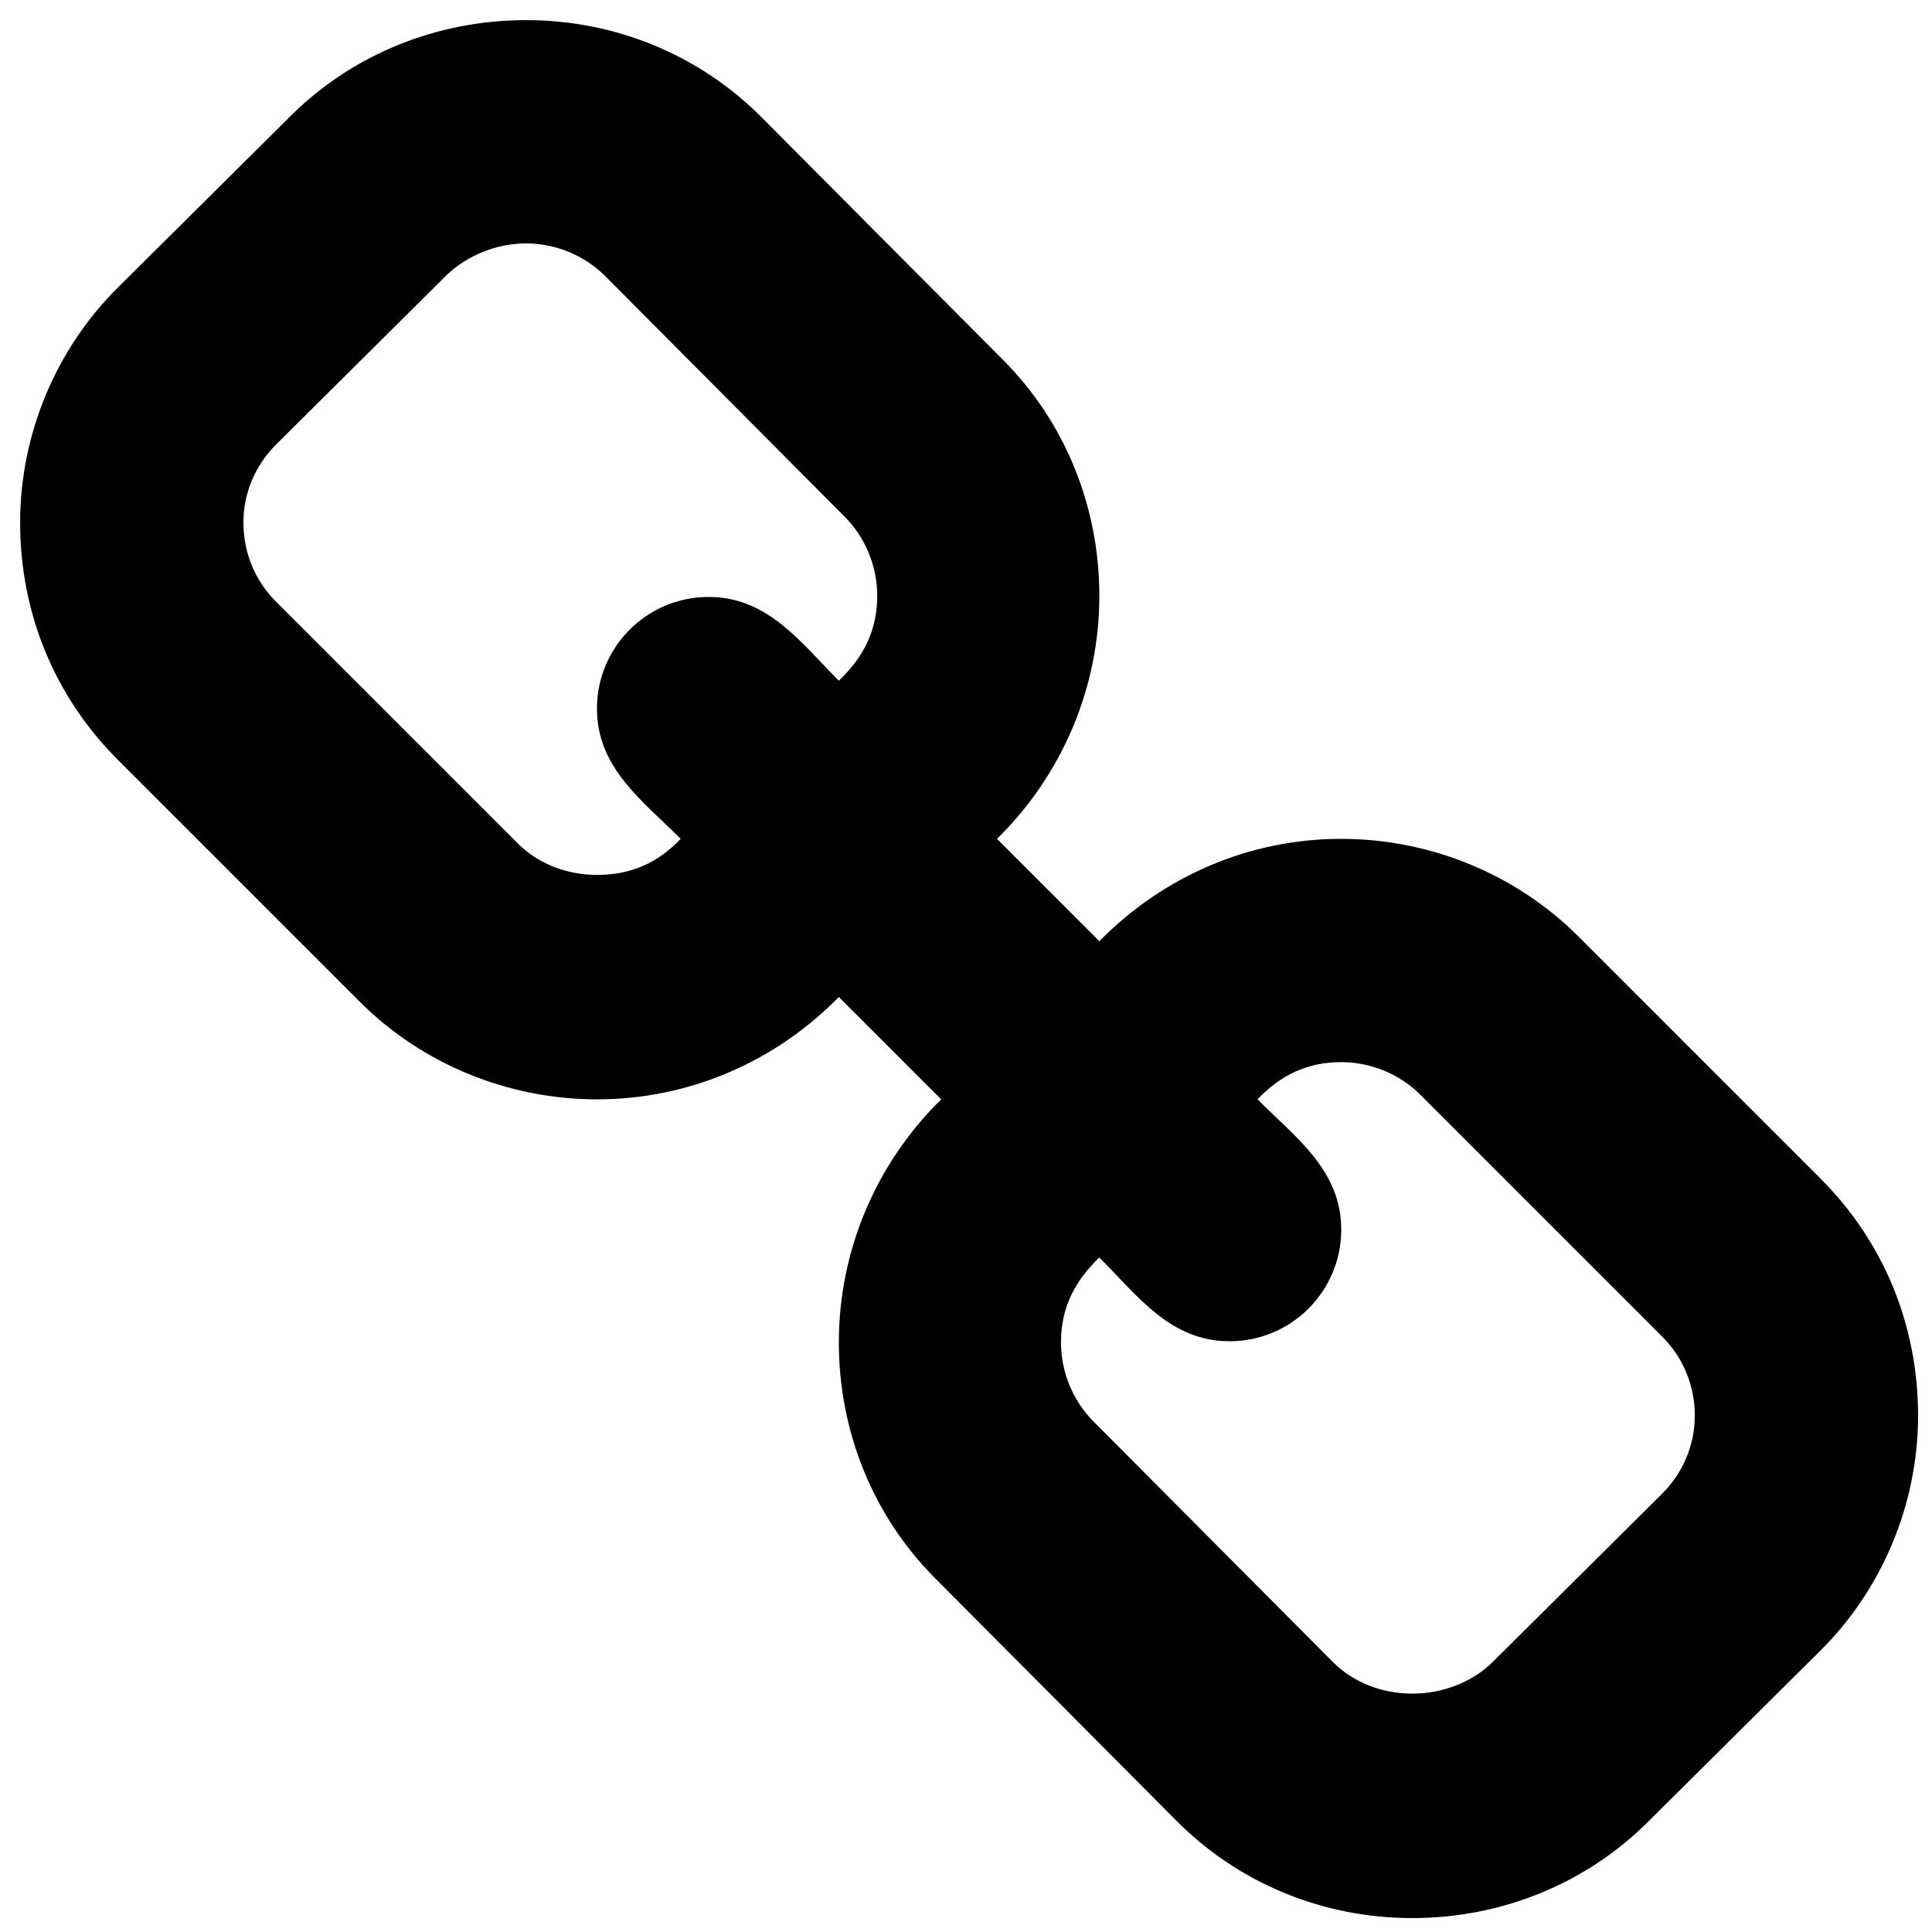<?xml version="1.0" encoding="UTF-8" standalone="no"?>
<svg
   width="1536"
   height="1536"
   version="1.1"
   id="svg4"
   sodipodi:docname="link.svg"
   inkscape:version="1.2.2 (1:1.2.2+202212051550+b0a8486541)"
   xmlns:inkscape="http://www.inkscape.org/namespaces/inkscape"
   xmlns:sodipodi="http://sodipodi.sourceforge.net/DTD/sodipodi-0.dtd"
   xmlns="http://www.w3.org/2000/svg"
   xmlns:svg="http://www.w3.org/2000/svg">
  <defs
     id="defs8" />
  <sodipodi:namedview
     id="namedview6"
     pagecolor="#505050"
     bordercolor="#ffffff"
     borderopacity="1"
     inkscape:showpageshadow="0"
     inkscape:pageopacity="0"
     inkscape:pagecheckerboard="1"
     inkscape:deskcolor="#505050"
     showgrid="false"
     inkscape:zoom="0.28548177"
     inkscape:cx="681.30445"
     inkscape:cy="958.02965"
     inkscape:window-width="1887"
     inkscape:window-height="1056"
     inkscape:window-x="33"
     inkscape:window-y="0"
     inkscape:window-maximized="1"
     inkscape:current-layer="svg4" />
  <path
     d="m 1347.411,1125.509 c 0,-24.039 -9.246,-46.23 -25.889,-62.872 L 1129.207,870.322 c -16.643,-16.643 -39.757,-25.889 -62.872,-25.889 -26.813,0 -48.079,10.171 -66.571,29.587 30.512,30.512 66.571,56.4 66.571,103.554 0,49.003 -39.757,88.761 -88.761,88.761 -47.154,0 -73.043,-36.059 -103.554,-66.571 -19.416,18.492 -30.512,39.757 -30.512,67.495 0,23.115 9.246,46.23 25.889,62.872 l 190.466,191.39 c 16.643,16.643 39.757,24.964 62.872,24.964 23.115,0 46.23,-8.321 62.872,-24.039 l 135.915,-134.99 c 16.643,-16.643 25.889,-38.833 25.889,-61.948 z M 697.424,473.673 c 0,-23.115 -9.246,-46.23 -25.889,-62.872 L 481.069,219.41 c -16.643,-16.643 -39.757,-25.889 -62.872,-25.889 -23.115,0 -46.23,9.246 -62.872,24.964 L 219.41,353.476 c -16.643,16.643 -25.889,38.833 -25.889,61.948 0,24.039 9.246,46.23 25.889,62.872 L 411.725,670.61 c 16.643,16.643 39.757,24.964 62.872,24.964 26.813,0 48.079,-9.246 66.571,-28.662 -30.512,-30.512 -66.571,-56.4 -66.571,-103.554 0,-49.003 39.757,-88.761 88.761,-88.761 47.154,0 73.043,36.059 103.554,66.571 19.416,-18.492 30.512,-39.757 30.512,-67.495 z m 827.509,651.837 c 0,70.269 -28.662,138.689 -78.59,187.692 l -135.915,134.99 c -49.928,49.928 -117.423,76.741 -187.692,76.741 -71.194,0 -138.689,-27.738 -188.617,-78.59 L 743.653,1254.952 c -49.928,-49.928 -76.741,-117.423 -76.741,-187.692 0,-73.043 29.587,-142.387 81.364,-193.239 L 666.912,792.656 c -50.852,51.777 -119.272,81.364 -192.315,81.364 -70.269,0 -138.689,-27.738 -188.617,-77.666 L 93.666,604.04 C 42.813,553.187 16,486.617 16,415.423 16,345.154 44.662,276.735 94.59,227.731 L 230.505,92.741 C 280.433,42.813 347.928,16 418.197,16 c 71.194,0 138.689,27.738 188.617,78.59 L 797.279,285.981 c 49.928,49.928 76.741,117.423 76.741,187.692 0,73.043 -29.587,142.387 -81.364,193.24 l 81.364,81.364 c 50.852,-51.777 119.272,-81.364 192.315,-81.364 70.269,0 138.689,27.738 188.617,77.666 l 192.315,192.315 c 50.852,50.852 77.666,117.423 77.666,188.617 z"
     id="path2"
     style="stroke-width:0.925" />
</svg>
